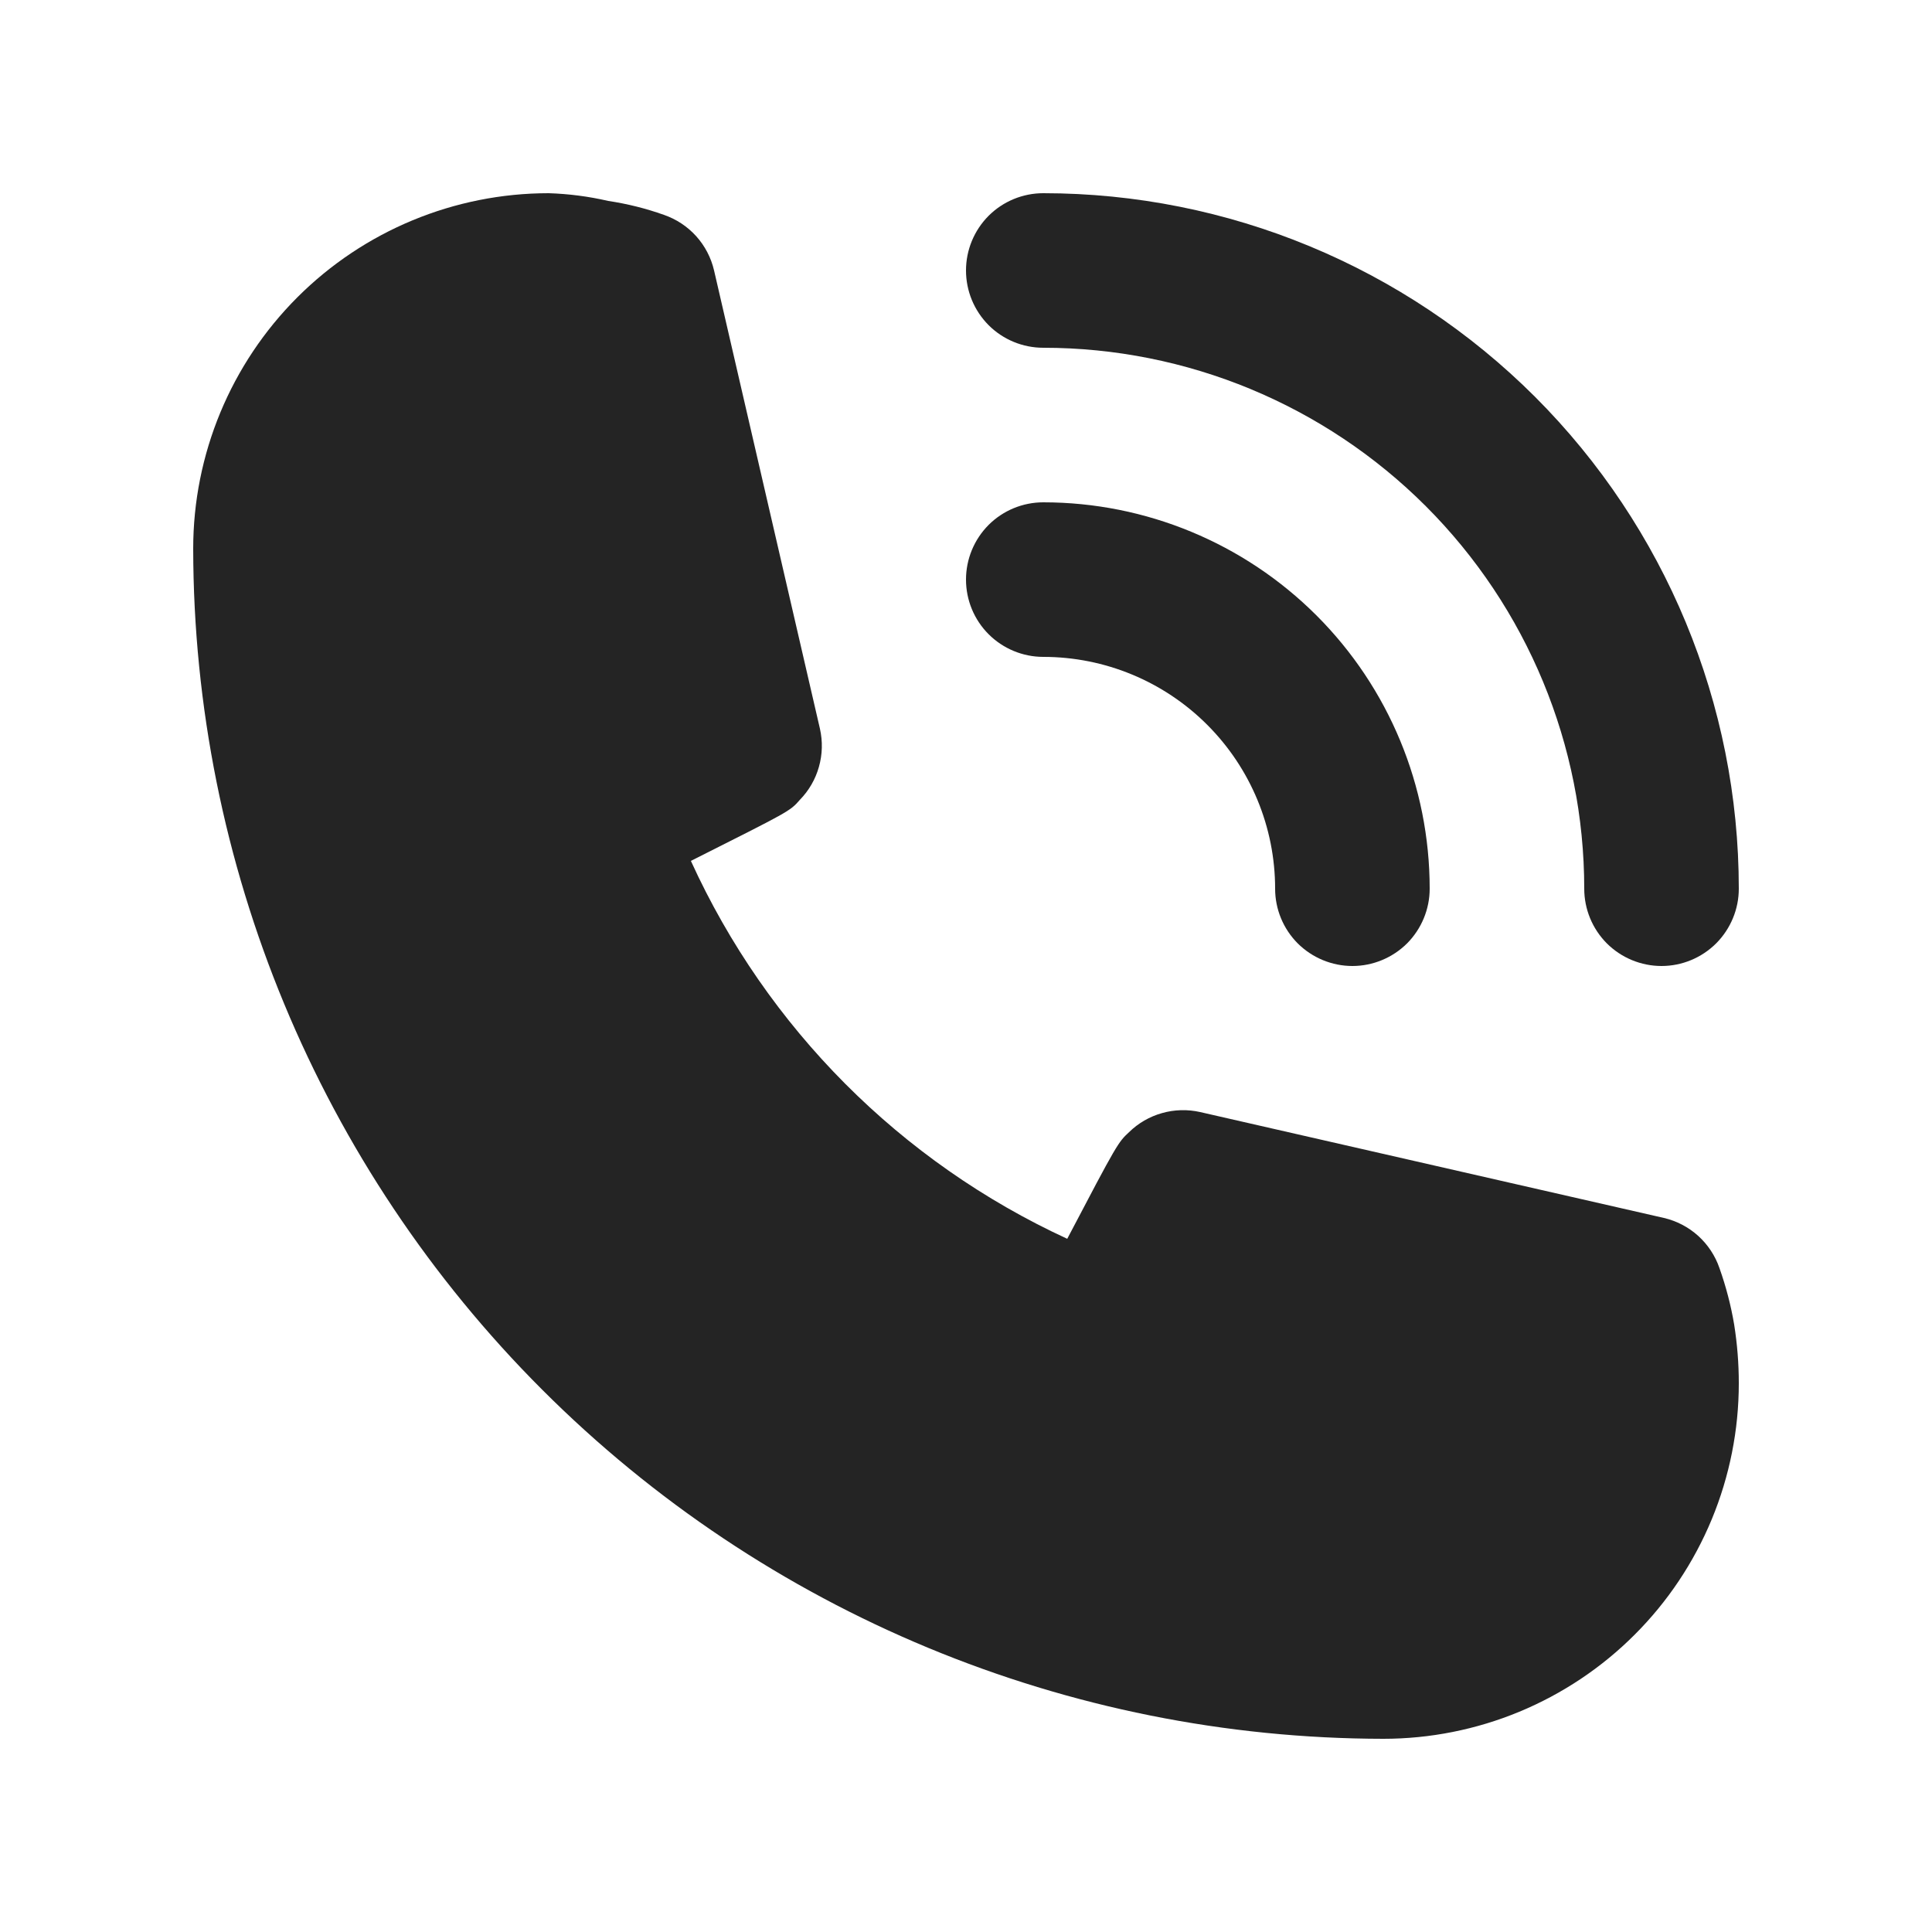 <svg width="30" height="30" viewBox="0 0 30 30" fill="none" xmlns="http://www.w3.org/2000/svg">
<mask id="mask0_402_2103" style="mask-type:alpha" maskUnits="userSpaceOnUse" x="0" y="0" width="30" height="30">
<rect width="30" height="30" fill="white"/>
</mask>
<g mask="url(#mask0_402_2103)">
<path d="M16.2 10.2C17.155 10.2 18.07 10.579 18.745 11.254C19.421 11.93 19.8 12.845 19.8 13.8C19.8 14.118 19.926 14.423 20.151 14.649C20.377 14.873 20.682 15 21 15C21.318 15 21.623 14.873 21.849 14.649C22.073 14.423 22.2 14.118 22.2 13.8C22.2 12.209 21.568 10.682 20.443 9.557C19.317 8.432 17.791 7.8 16.2 7.8C15.882 7.8 15.576 7.926 15.351 8.151C15.126 8.377 15 8.682 15 9C15 9.318 15.126 9.623 15.351 9.848C15.576 10.073 15.882 10.2 16.2 10.2Z" fill="#242424"/>
<path d="M16.2 5.4C18.428 5.4 20.564 6.285 22.14 7.86C23.715 9.436 24.6 11.572 24.6 13.8C24.6 14.118 24.726 14.423 24.951 14.649C25.176 14.873 25.482 15 25.8 15C26.118 15 26.423 14.873 26.648 14.649C26.873 14.423 27 14.118 27 13.8C27 10.936 25.862 8.189 23.837 6.163C21.811 4.138 19.064 3 16.2 3C15.882 3 15.576 3.126 15.351 3.351C15.126 3.577 15 3.882 15 4.2C15 4.518 15.126 4.823 15.351 5.049C15.576 5.274 15.882 5.4 16.2 5.4Z" fill="#242424"/>
<path d="M26.7 19.692C26.634 19.499 26.52 19.327 26.369 19.19C26.218 19.054 26.034 18.958 25.836 18.912L18.636 17.268C18.441 17.224 18.237 17.229 18.044 17.284C17.851 17.338 17.675 17.44 17.532 17.58C17.364 17.736 17.352 17.748 16.572 19.236C13.984 18.043 11.91 15.961 10.728 13.368C12.252 12.6 12.264 12.6 12.42 12.42C12.56 12.277 12.662 12.101 12.716 11.908C12.771 11.715 12.776 11.511 12.732 11.316L11.088 4.2C11.042 4.002 10.946 3.818 10.81 3.667C10.673 3.516 10.501 3.402 10.308 3.336C10.028 3.236 9.738 3.164 9.444 3.12C9.141 3.05 8.831 3.01 8.52 3C7.056 3 5.652 3.582 4.617 4.617C3.582 5.652 3 7.056 3 8.52C3.006 13.419 4.955 18.116 8.42 21.58C11.884 25.045 16.581 26.994 21.48 27C22.205 27 22.923 26.857 23.592 26.58C24.262 26.302 24.871 25.896 25.383 25.383C25.896 24.871 26.302 24.262 26.58 23.592C26.857 22.923 27 22.205 27 21.48C27 21.175 26.976 20.87 26.928 20.568C26.878 20.27 26.801 19.977 26.7 19.692Z" fill="#242424"/>
</g>
</svg>
